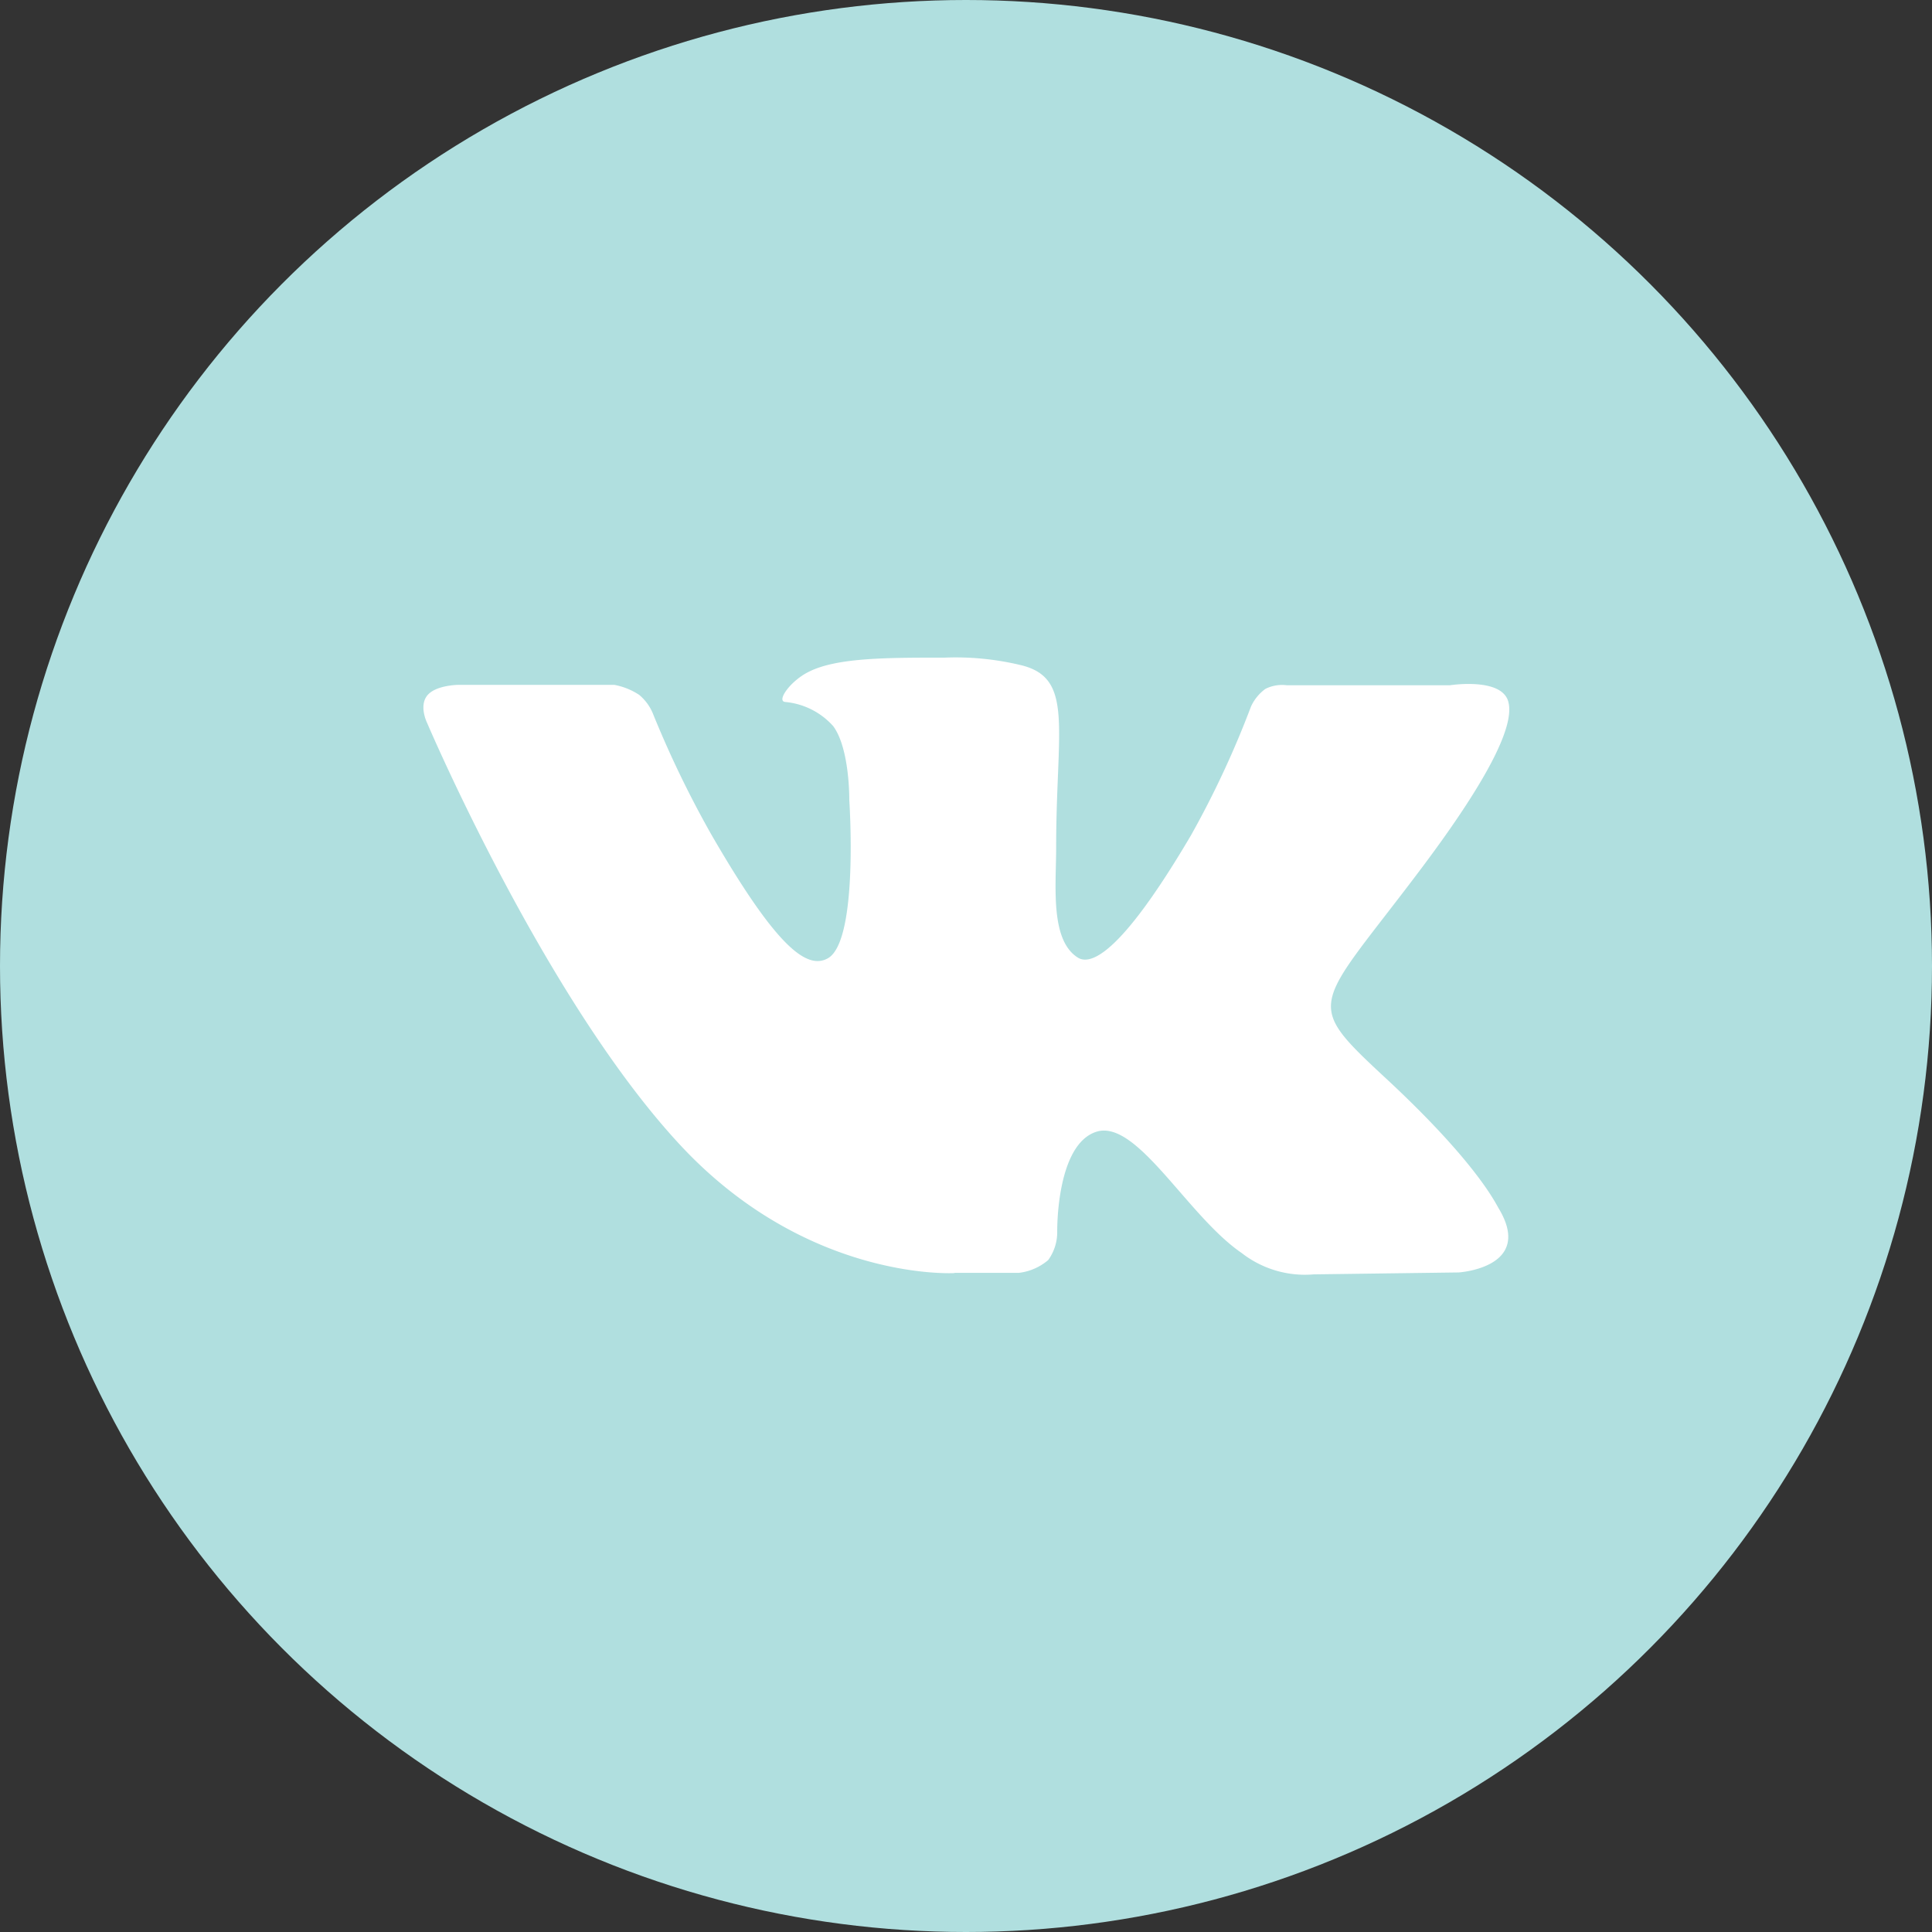 <svg xmlns="http://www.w3.org/2000/svg" viewBox="0 0 90.22 90.22"><rect x="0" y="0" width="90.22" height="90.22" fill="#333333" stroke="none"/><defs><style>.cls-1{fill:#b0dfdf;}.cls-2{fill:#fff;fill-rule:evenodd;}</style></defs><title>Asset 2</title><g id="Layer_2" data-name="Layer 2"><g id="Layer_17" data-name="Layer 17"><circle class="cls-1" cx="45.11" cy="45.11" r="45.11"/><path class="cls-2" d="M44.57,59.44h3a2.56,2.56,0,0,0,1.38-.6,2.22,2.22,0,0,0,.42-1.33s-.06-4.06,1.83-4.66,4.25,3.93,6.78,5.66a4.8,4.8,0,0,0,3.37,1l6.77-.09s3.54-.22,1.86-3c-.14-.23-1-2.06-5-5.82-4.24-3.94-3.67-3.3,1.44-10.11,3.11-4.15,4.36-6.68,4-7.77S67.71,32,67.71,32l-7.62,0a1.73,1.73,0,0,0-1,.17,2.12,2.12,0,0,0-.67.82A44.2,44.2,0,0,1,55.62,39c-3.39,5.76-4.75,6.07-5.3,5.71-1.29-.83-1-3.35-1-5.14,0-5.58.85-7.91-1.65-8.51a13,13,0,0,0-3.56-.35c-2.72,0-5,0-6.32.65-.87.42-1.54,1.37-1.13,1.42a3.42,3.42,0,0,1,2.25,1.13c.78,1.06.75,3.45.75,3.45s.45,6.57-1,7.39c-1,.56-2.44-.58-5.46-5.81a48.61,48.61,0,0,1-2.72-5.64,2.26,2.26,0,0,0-.63-.85,3.15,3.15,0,0,0-1.17-.47l-7.24,0s-1.09,0-1.49.5,0,1.29,0,1.29S25.58,47,32,53.72c5.89,6.13,12.57,5.73,12.57,5.73Z"/></g></g></svg>